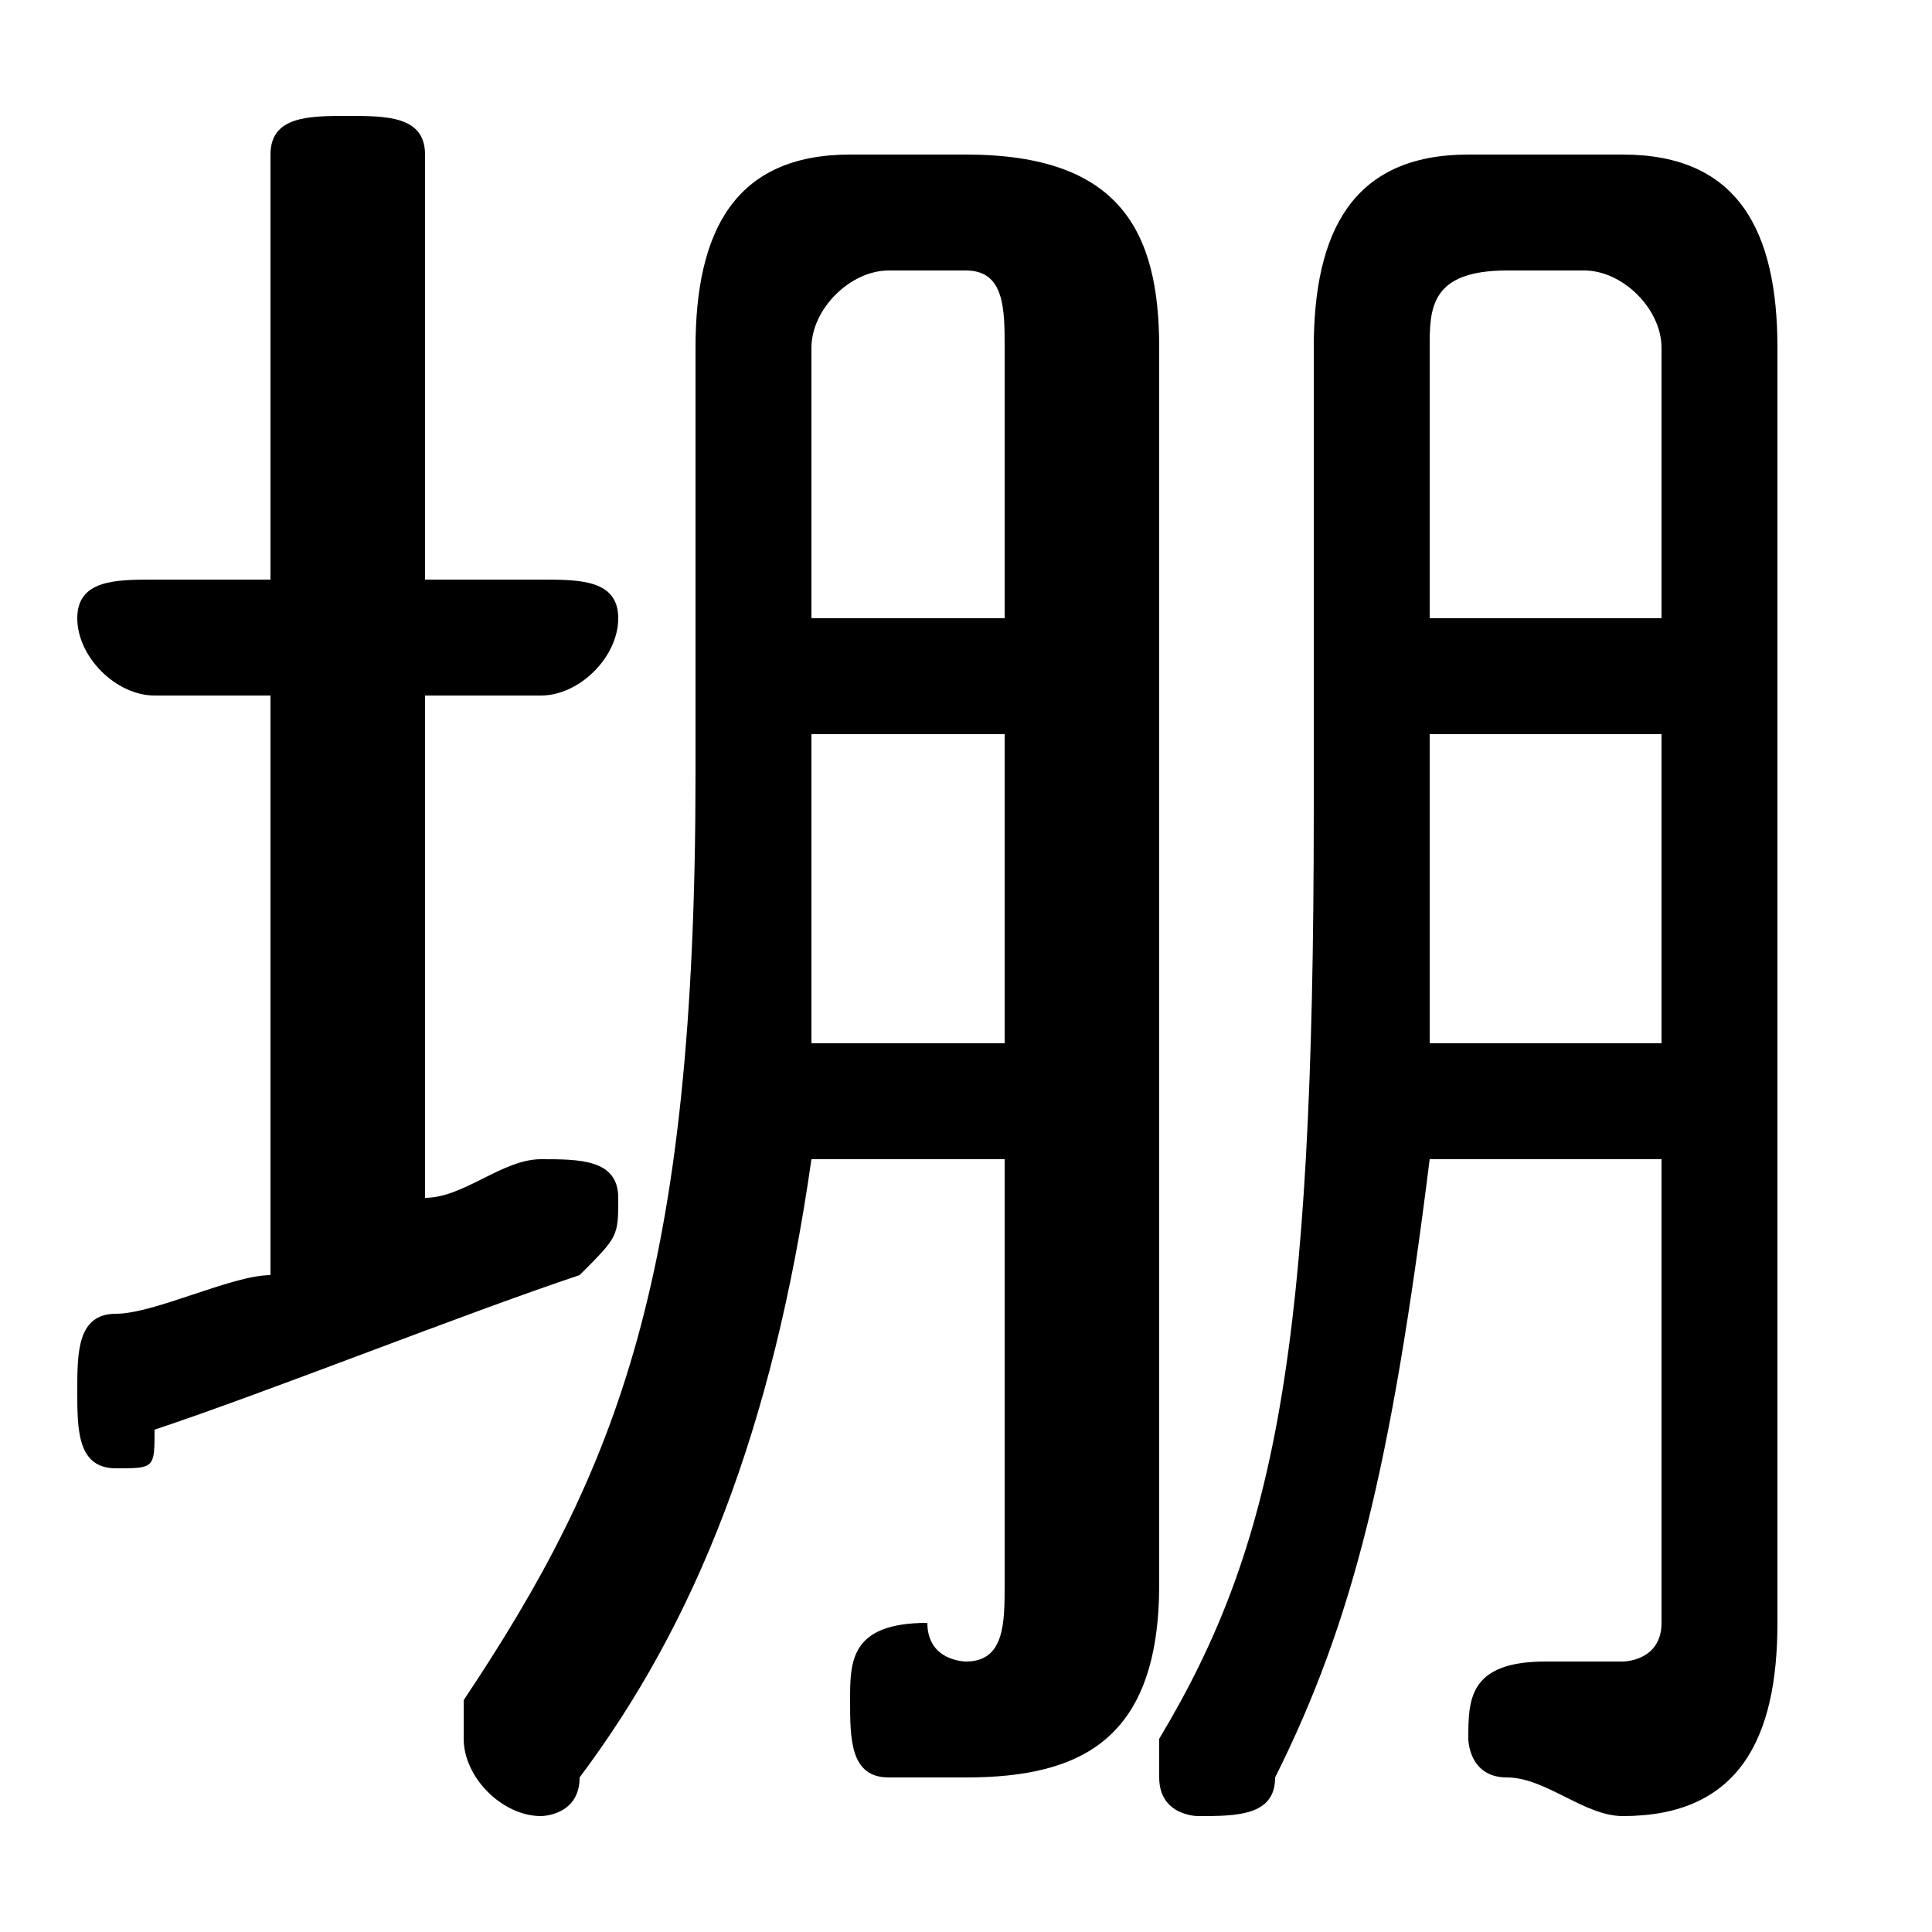 <svg xmlns="http://www.w3.org/2000/svg" viewBox="0 -44.0 50.0 50.0">
    <rect x="0" y="-44.0" width="50.0" height="50.0" fill="#808080" stroke="none"/>
    <g transform="scale(1, -1)">
        <!-- ボディの枠 -->
        <rect x="0" y="-6.0" width="50.0" height="50.0"
            stroke="white" fill="white"/>
        <!-- グリフ座標系の原点 -->
        <circle cx="0" cy="0" r="5" fill="white"/>
        <!-- グリフのアウトライン -->
        <g style="fill:black;stroke:#000000;stroke-width:0;stroke-linecap:round;stroke-linejoin:round;">
        <path d="M 11.0 26.0 L 14.0 26.0 C 15.0 26.0 16.0 27.0 16.0 28.0 C 16.0 29.0 15.0 29.0 14.0 29.0 L 11.0 29.0 L 11.0 40.0 C 11.0 41.0 10.0 41.0 9.0 41.0 C 8.0 41.0 7.0 41.0 7.0 40.0 L 7.0 29.0 L 4.0 29.0 C 3.0 29.0 2.0 29.0 2.0 28.0 C 2.0 27.0 3.0 26.0 4.0 26.0 L 7.0 26.0 L 7.0 11.0 C 6.0 11.0 4.0 10.0 3.0 10.0 C 2.0 10.0 2.0 9.0 2.0 8.0 C 2.0 7.0 2.0 6.0 3.0 6.0 C 4.0 6.0 4.0 6.0 4.0 7.0 C 7.0 8.0 12.0 10.0 15.0 11.0 C 16.0 12.0 16.0 12.0 16.0 13.0 C 16.0 14.0 15.0 14.0 14.0 14.0 C 14.0 14.0 14.0 14.0 14.0 14.0 C 13.0 14.0 12.0 13.0 11.0 13.0 Z M 43.0 14.0 L 43.0 2.0 C 43.0 1.0 42.0 1.0 42.0 1.0 C 41.0 1.0 40.0 1.0 40.0 1.0 C 38.0 1.0 38.0 0.0 38.0 -1.0 C 38.0 -1.0 38.0 -2.0 39.0 -2.0 C 40.0 -2.0 41.0 -3.0 42.0 -3.0 C 45.0 -3.0 46.0 -1.0 46.0 2.0 L 46.0 35.0 C 46.0 38.0 45.0 40.0 42.0 40.0 L 38.0 40.0 C 35.0 40.0 34.0 38.0 34.0 35.0 L 34.0 23.0 C 34.0 9.0 33.0 4.0 30.0 -1.0 C 30.0 -1.0 30.0 -2.0 30.0 -2.0 C 30.0 -3.0 31.0 -3.0 31.0 -3.0 C 32.0 -3.0 33.0 -3.0 33.0 -2.0 C 35.0 2.0 36.0 6.0 37.0 14.0 Z M 43.0 28.0 L 37.0 28.0 L 37.0 35.0 C 37.0 36.0 37.0 37.0 39.0 37.0 L 41.0 37.0 C 42.0 37.0 43.0 36.0 43.0 35.0 Z M 43.0 25.0 L 43.0 17.0 L 37.0 17.0 C 37.0 19.0 37.0 21.0 37.0 23.0 L 37.0 25.0 Z M 26.0 14.0 L 26.0 3.0 C 26.0 2.0 26.0 1.0 25.0 1.0 C 25.0 1.0 24.0 1.0 24.0 2.0 C 22.0 2.0 22.0 1.0 22.0 -0.0 C 22.0 -1.0 22.0 -2.0 23.0 -2.0 C 24.0 -2.0 25.0 -2.0 25.0 -2.0 C 28.0 -2.0 30.0 -1.0 30.0 3.0 L 30.0 35.0 C 30.0 38.0 29.0 40.0 25.0 40.0 L 22.0 40.0 C 19.0 40.0 18.0 38.0 18.0 35.0 L 18.0 24.0 C 18.0 11.0 16.0 6.0 12.0 0.0 C 12.0 -0.0 12.0 -1.0 12.0 -1.0 C 12.0 -2.0 13.0 -3.0 14.0 -3.0 C 14.0 -3.0 15.0 -3.0 15.0 -2.0 C 18.0 2.0 20.0 7.0 21.0 14.0 Z M 21.0 25.0 L 26.0 25.0 L 26.0 17.0 L 21.0 17.0 C 21.0 19.0 21.0 22.0 21.0 24.0 Z M 26.0 28.0 L 21.0 28.0 L 21.0 35.0 C 21.0 36.0 22.0 37.0 23.0 37.0 L 25.0 37.0 C 26.0 37.0 26.0 36.0 26.0 35.0 Z"/>
    </g>
    </g>
</svg>
